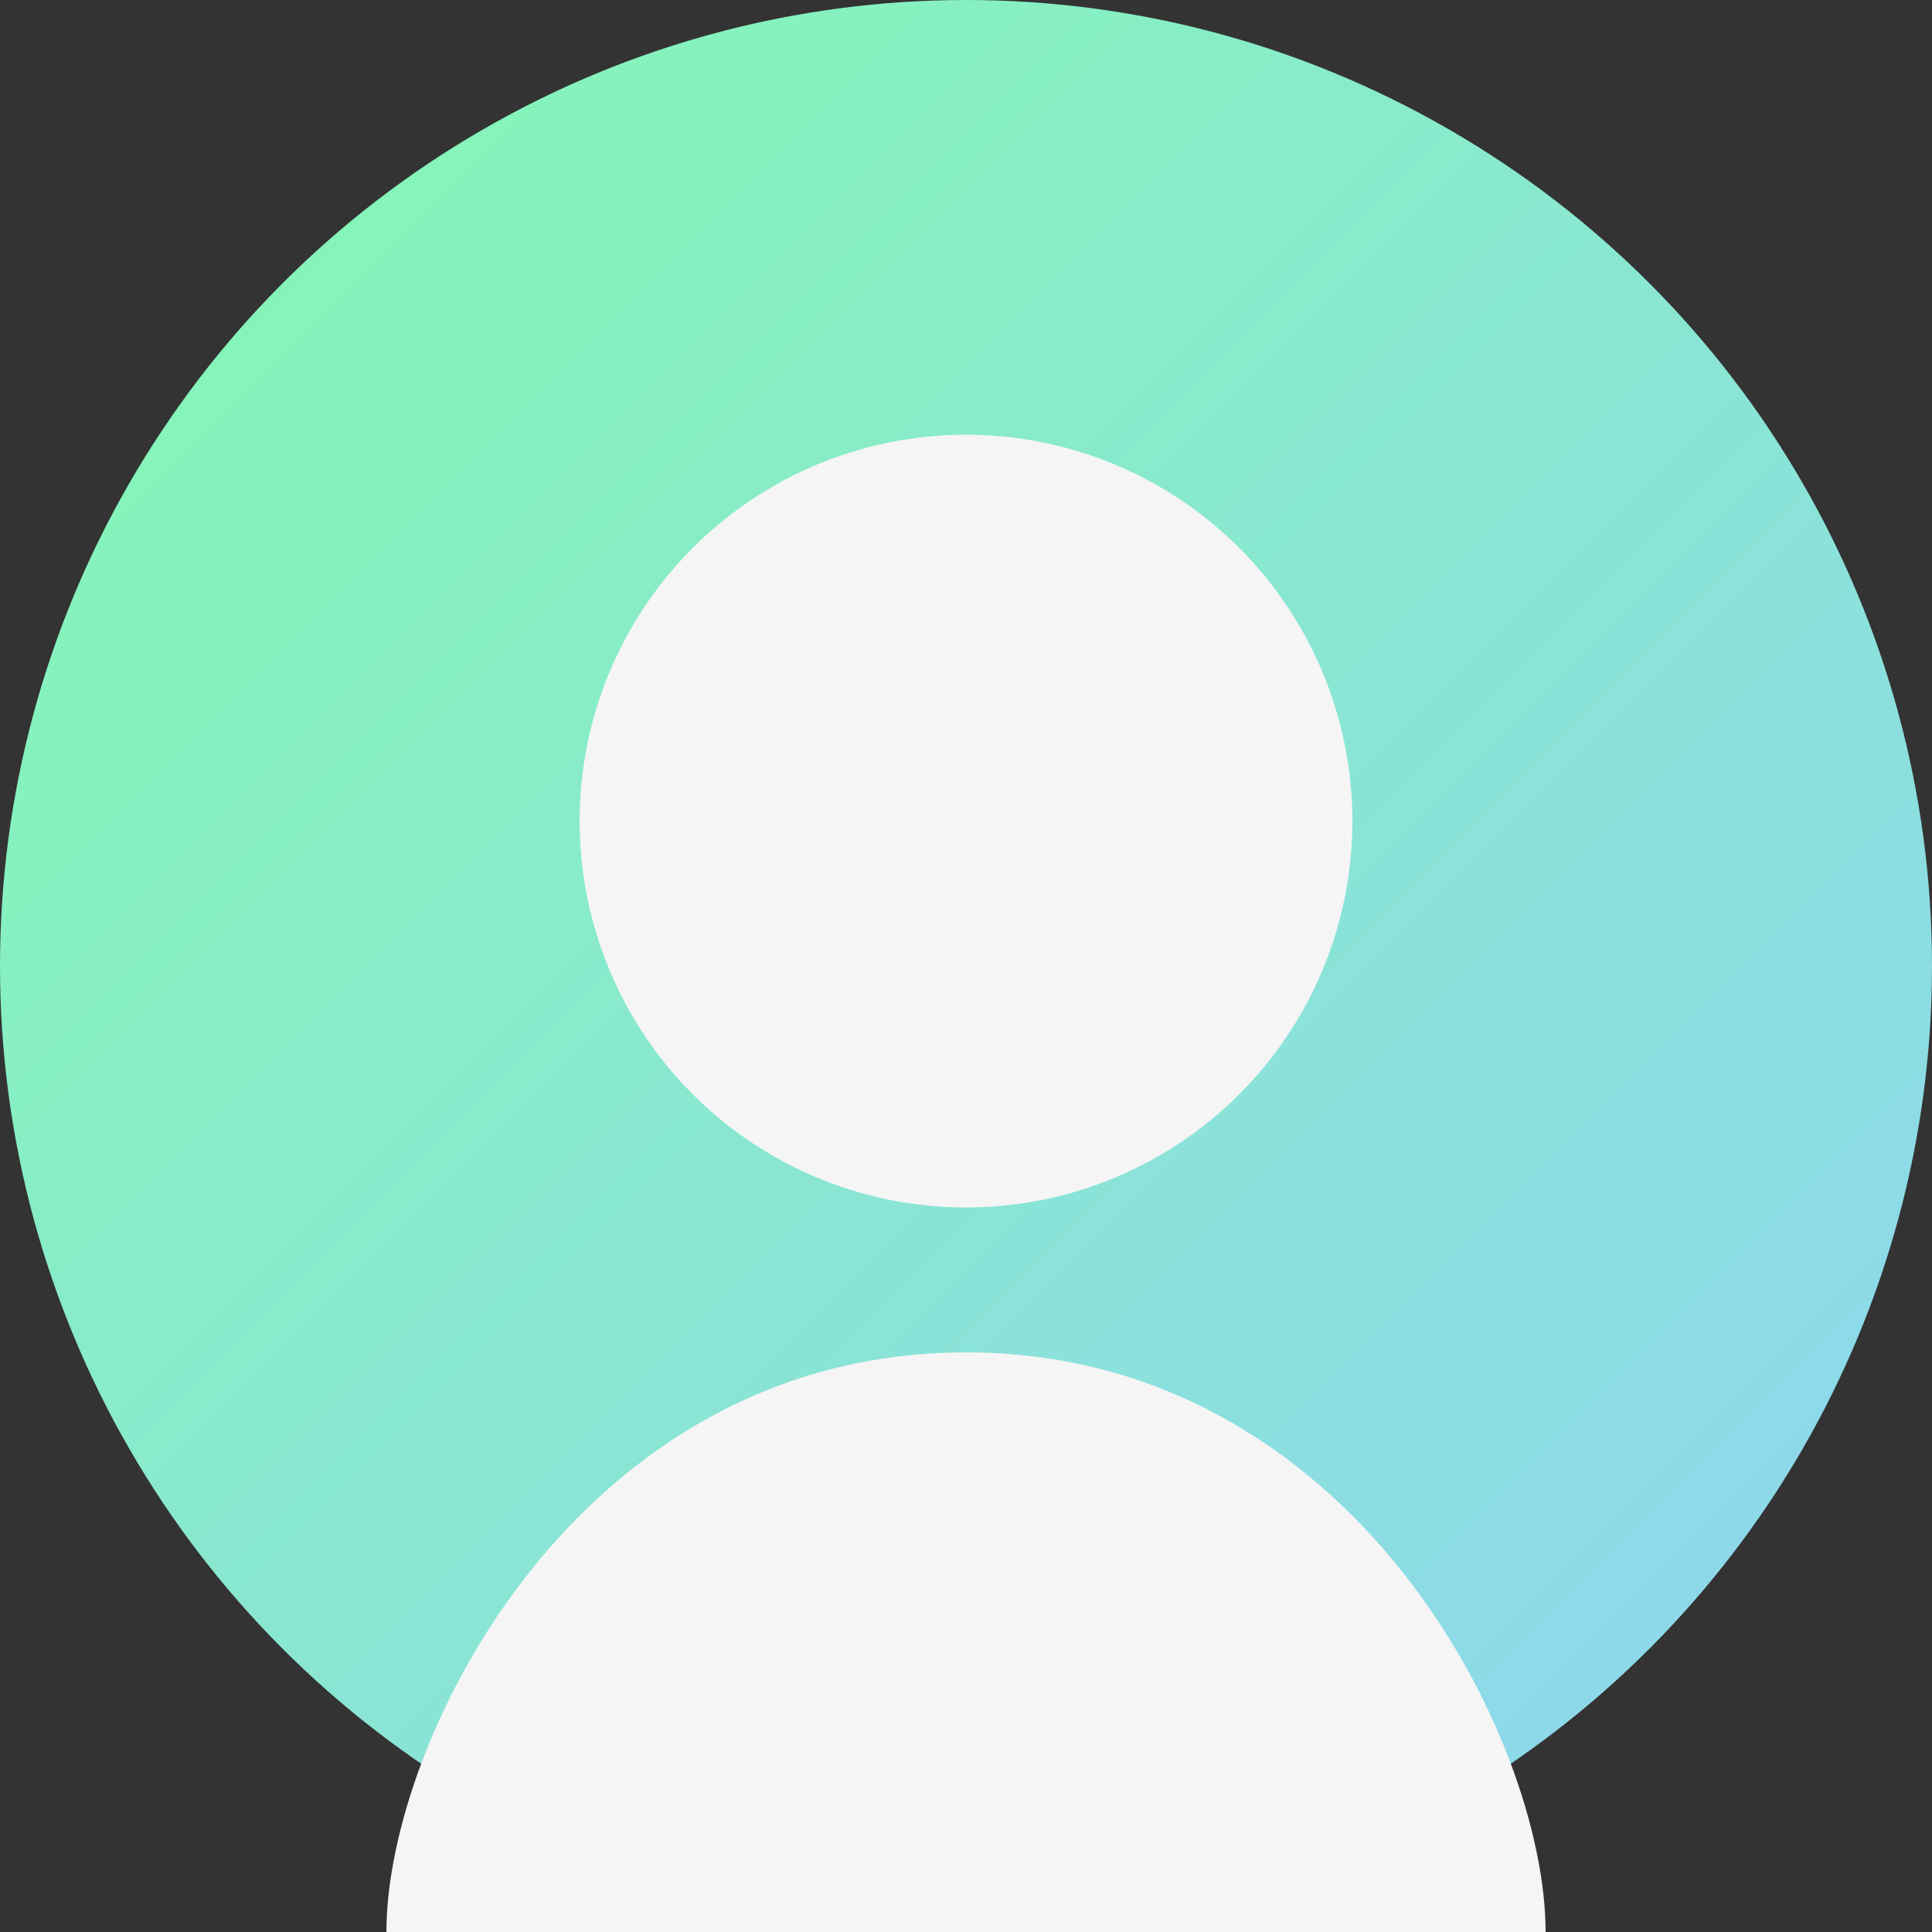 <svg xmlns="http://www.w3.org/2000/svg" width="200" height="200" viewBox="0 0 200 200">
  <rect x="0" y="0" width="200" height="200" fill="#333333" stroke="none"/>
  <defs>
    <linearGradient id="grad2" x1="0%" y1="0%" x2="100%" y2="100%">
      <stop offset="0%" style="stop-color:#84fab0;stop-opacity:1" />
      <stop offset="100%" style="stop-color:#8fd3f4;stop-opacity:1" />
    </linearGradient>
  </defs>
  <circle cx="100" cy="100" r="100" fill="url(#grad2)"/>
  <circle cx="100" cy="85" r="40" fill="#f5f5f5"/>
  <path d="M100,140 C60,140 40,180 40,200 L160,200 C160,180 140,140 100,140 Z" fill="#f5f5f5"/>
</svg>
